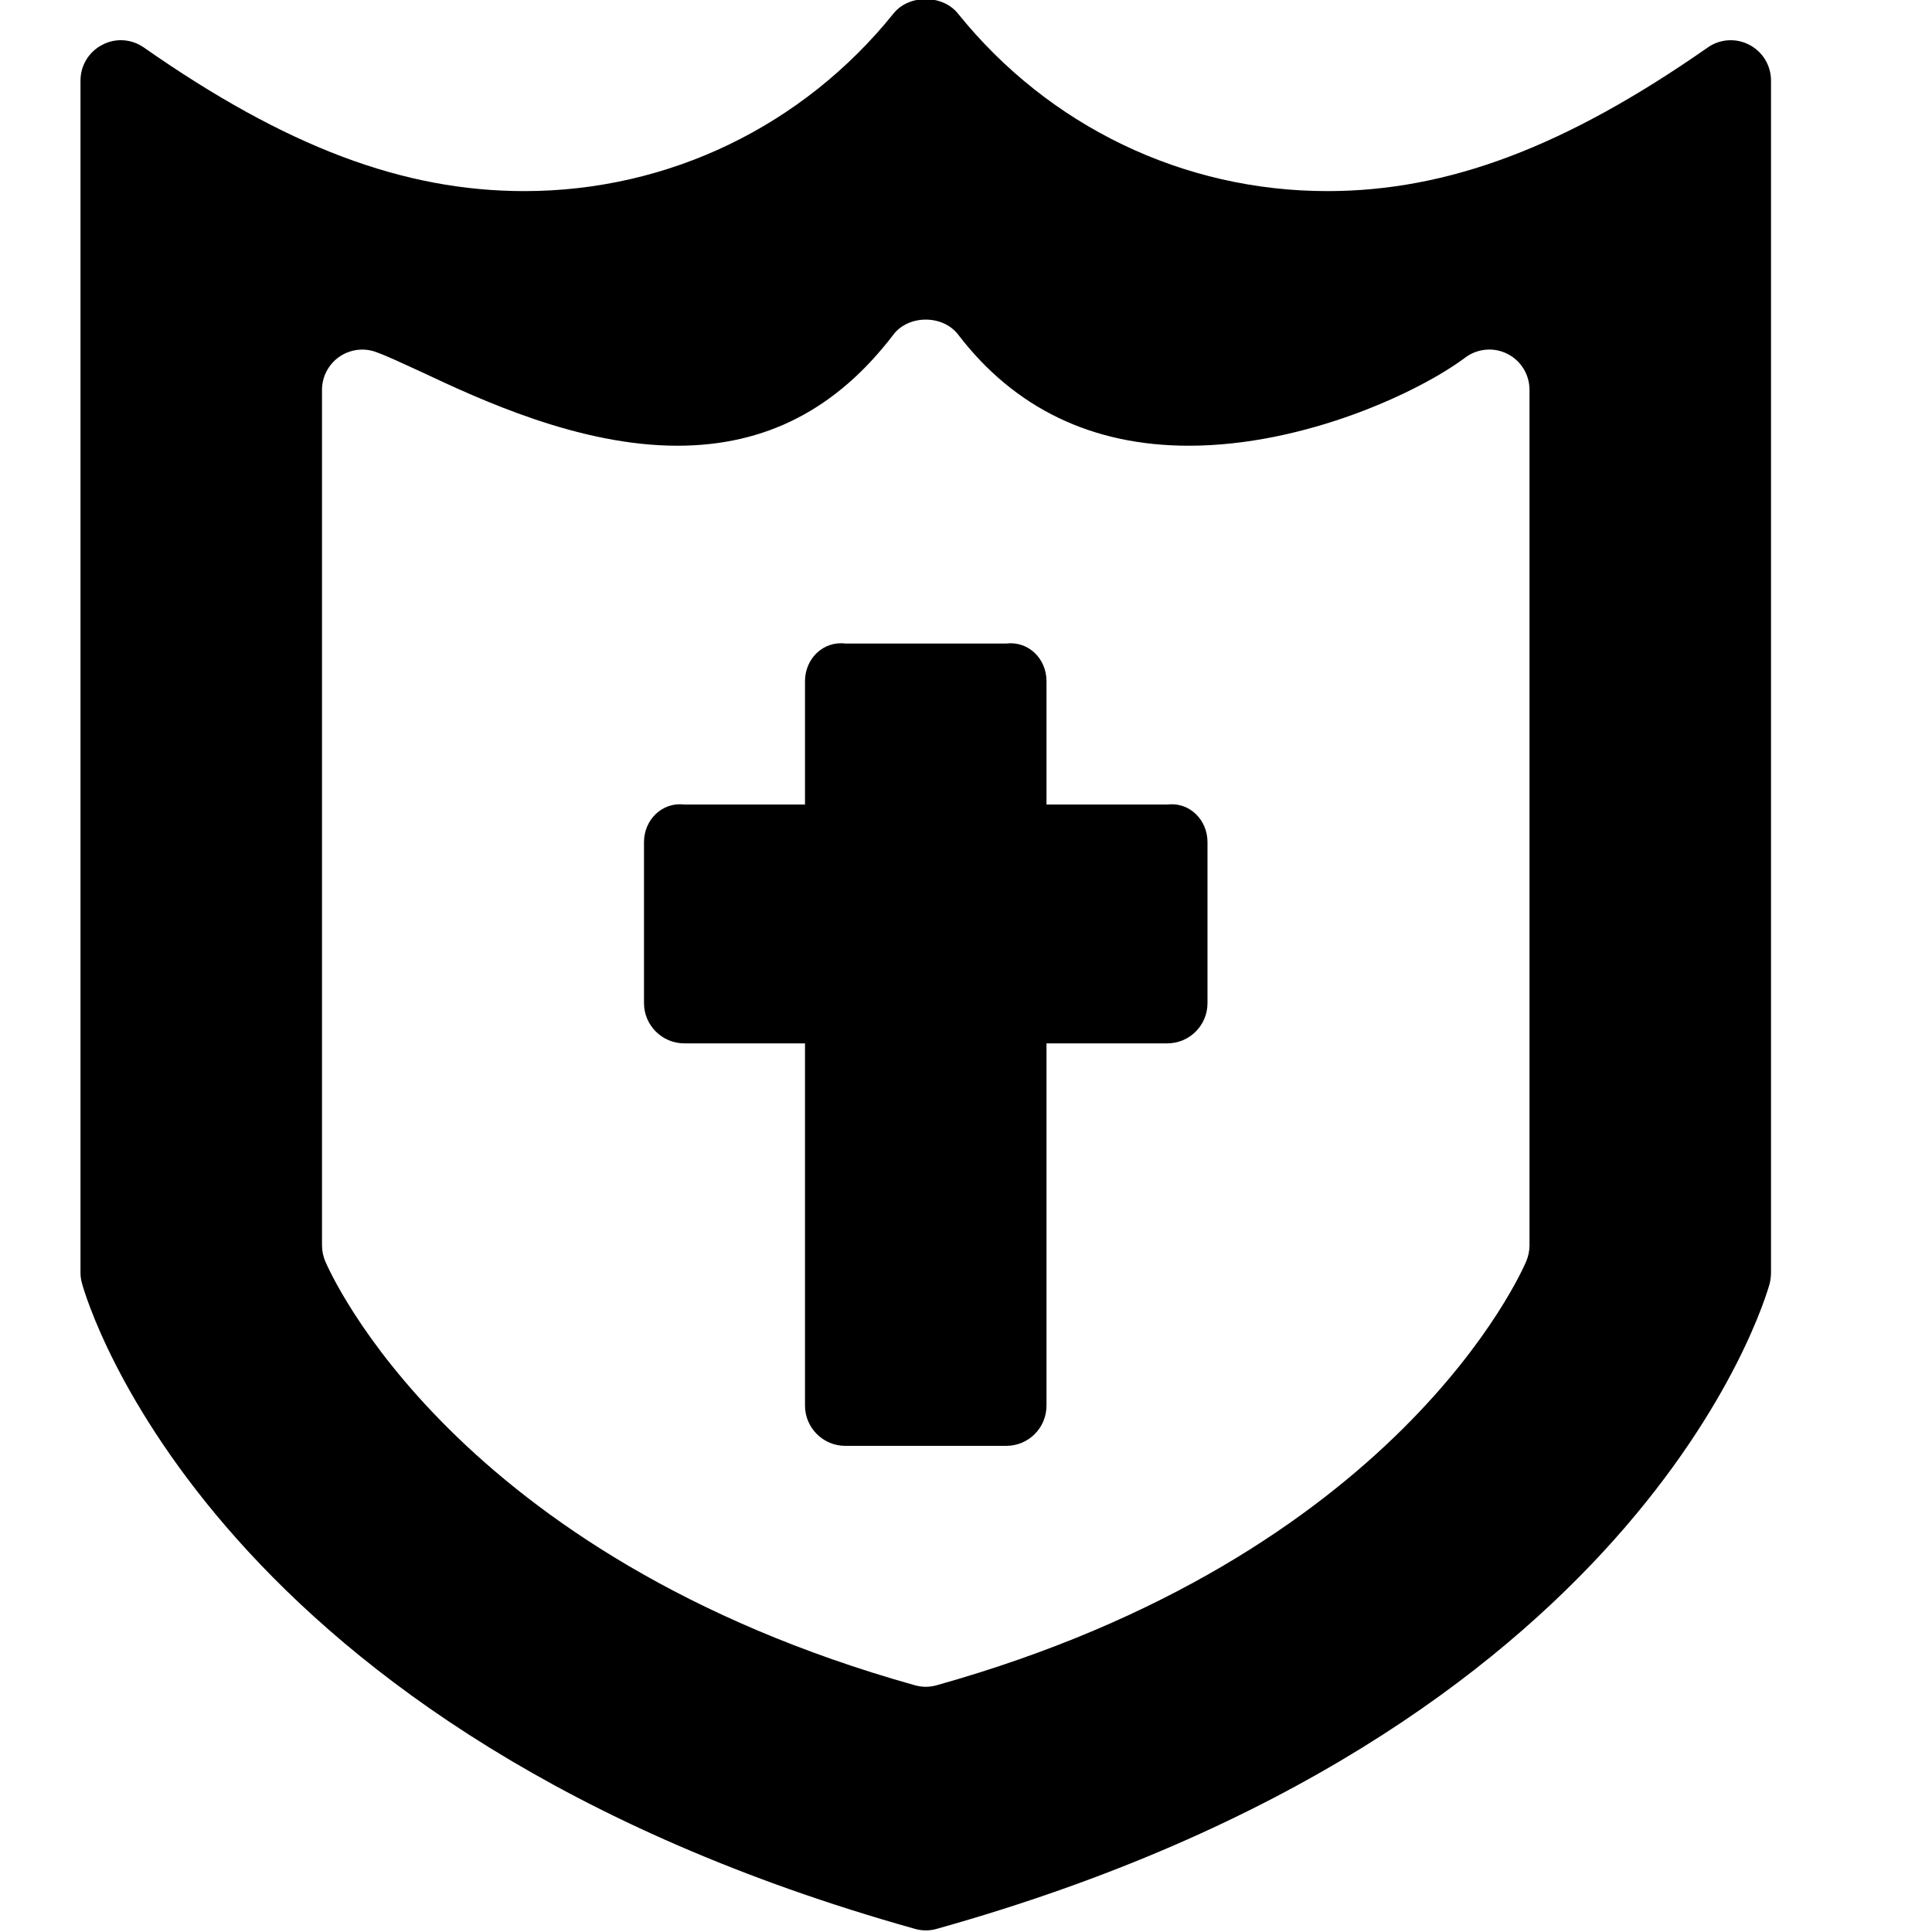 <?xml version="1.0" encoding="utf-8"?>
<!-- Generator: Adobe Illustrator 19.2.0, SVG Export Plug-In . SVG Version: 6.00 Build 0)  -->
<svg version="1.1" xmlns="http://www.w3.org/2000/svg" xmlns:xlink="http://www.w3.org/1999/xlink" x="0px" y="0px" width="24px"
	 height="24px" viewBox="0 0 24 24" enable-background="new 0 0 24 24" xml:space="preserve">
<g id="Filled_Icons">
	<g>
		<path d="M21.731,0.557c-0.167-0.088-0.366-0.073-0.517,0.033c-1.767,1.234-3.225,1.784-4.726,1.784
			c-1.789,0-3.461-0.805-4.59-2.208c-0.191-0.236-0.607-0.236-0.797,0C9.973,1.569,8.301,2.374,6.514,2.374
			c-1.504,0-2.962-0.55-4.727-1.784C1.633,0.483,1.436,0.469,1.27,0.557C1.104,0.643,1,0.813,1,1v14.811
			c0,0.044,0.006,0.089,0.019,0.133c0.062,0.227,1.626,5.572,10.347,8.017c0.045,0.013,0.09,0.019,0.135,0.019
			s0.092-0.006,0.135-0.019c8.721-2.444,10.285-7.79,10.348-8.017C21.994,15.9,22,15.856,22,15.811V1
			C22,0.813,21.896,0.643,21.731,0.557z M19,15.471c0,0.066-0.014,0.133-0.039,0.194c-0.063,0.148-1.601,3.665-7.326,5.27
			c-0.043,0.012-0.09,0.019-0.135,0.019s-0.09-0.007-0.135-0.019c-5.725-1.605-7.263-5.123-7.326-5.27
			C4.014,15.604,4,15.537,4,15.471V4.842c0-0.163,0.081-0.316,0.215-0.41c0.137-0.094,0.309-0.115,0.461-0.057
			c0.141,0.051,0.326,0.139,0.551,0.242c0.734,0.345,1.963,0.92,3.187,0.92c1.097,0,1.975-0.451,2.684-1.38
			c0.189-0.249,0.615-0.249,0.805,0c0.7,0.915,1.664,1.38,2.865,1.38c1.441,0,2.869-0.671,3.432-1.094
			c0.152-0.114,0.354-0.133,0.524-0.048C18.893,4.479,19,4.653,19,4.842V15.471z"/>
		<path d="M14.5,9.994H13V8.461c0-0.277-0.223-0.5-0.5-0.467h-2C10.225,7.961,10,8.184,10,8.461v1.533H8.5
			C8.225,9.961,8,10.184,8,10.461v2c0,0.276,0.225,0.5,0.5,0.5H10v4.5c0,0.276,0.225,0.5,0.5,0.5h2c0.277,0,0.5-0.224,0.5-0.5v-4.5
			h1.5c0.277,0,0.5-0.224,0.5-0.5v-2C15,10.184,14.777,9.961,14.5,9.994z"/>
	</g>
</g>
<g id="invisible_shape">
	<rect fill="none" width="24" height="24"/>
</g>
</svg>
